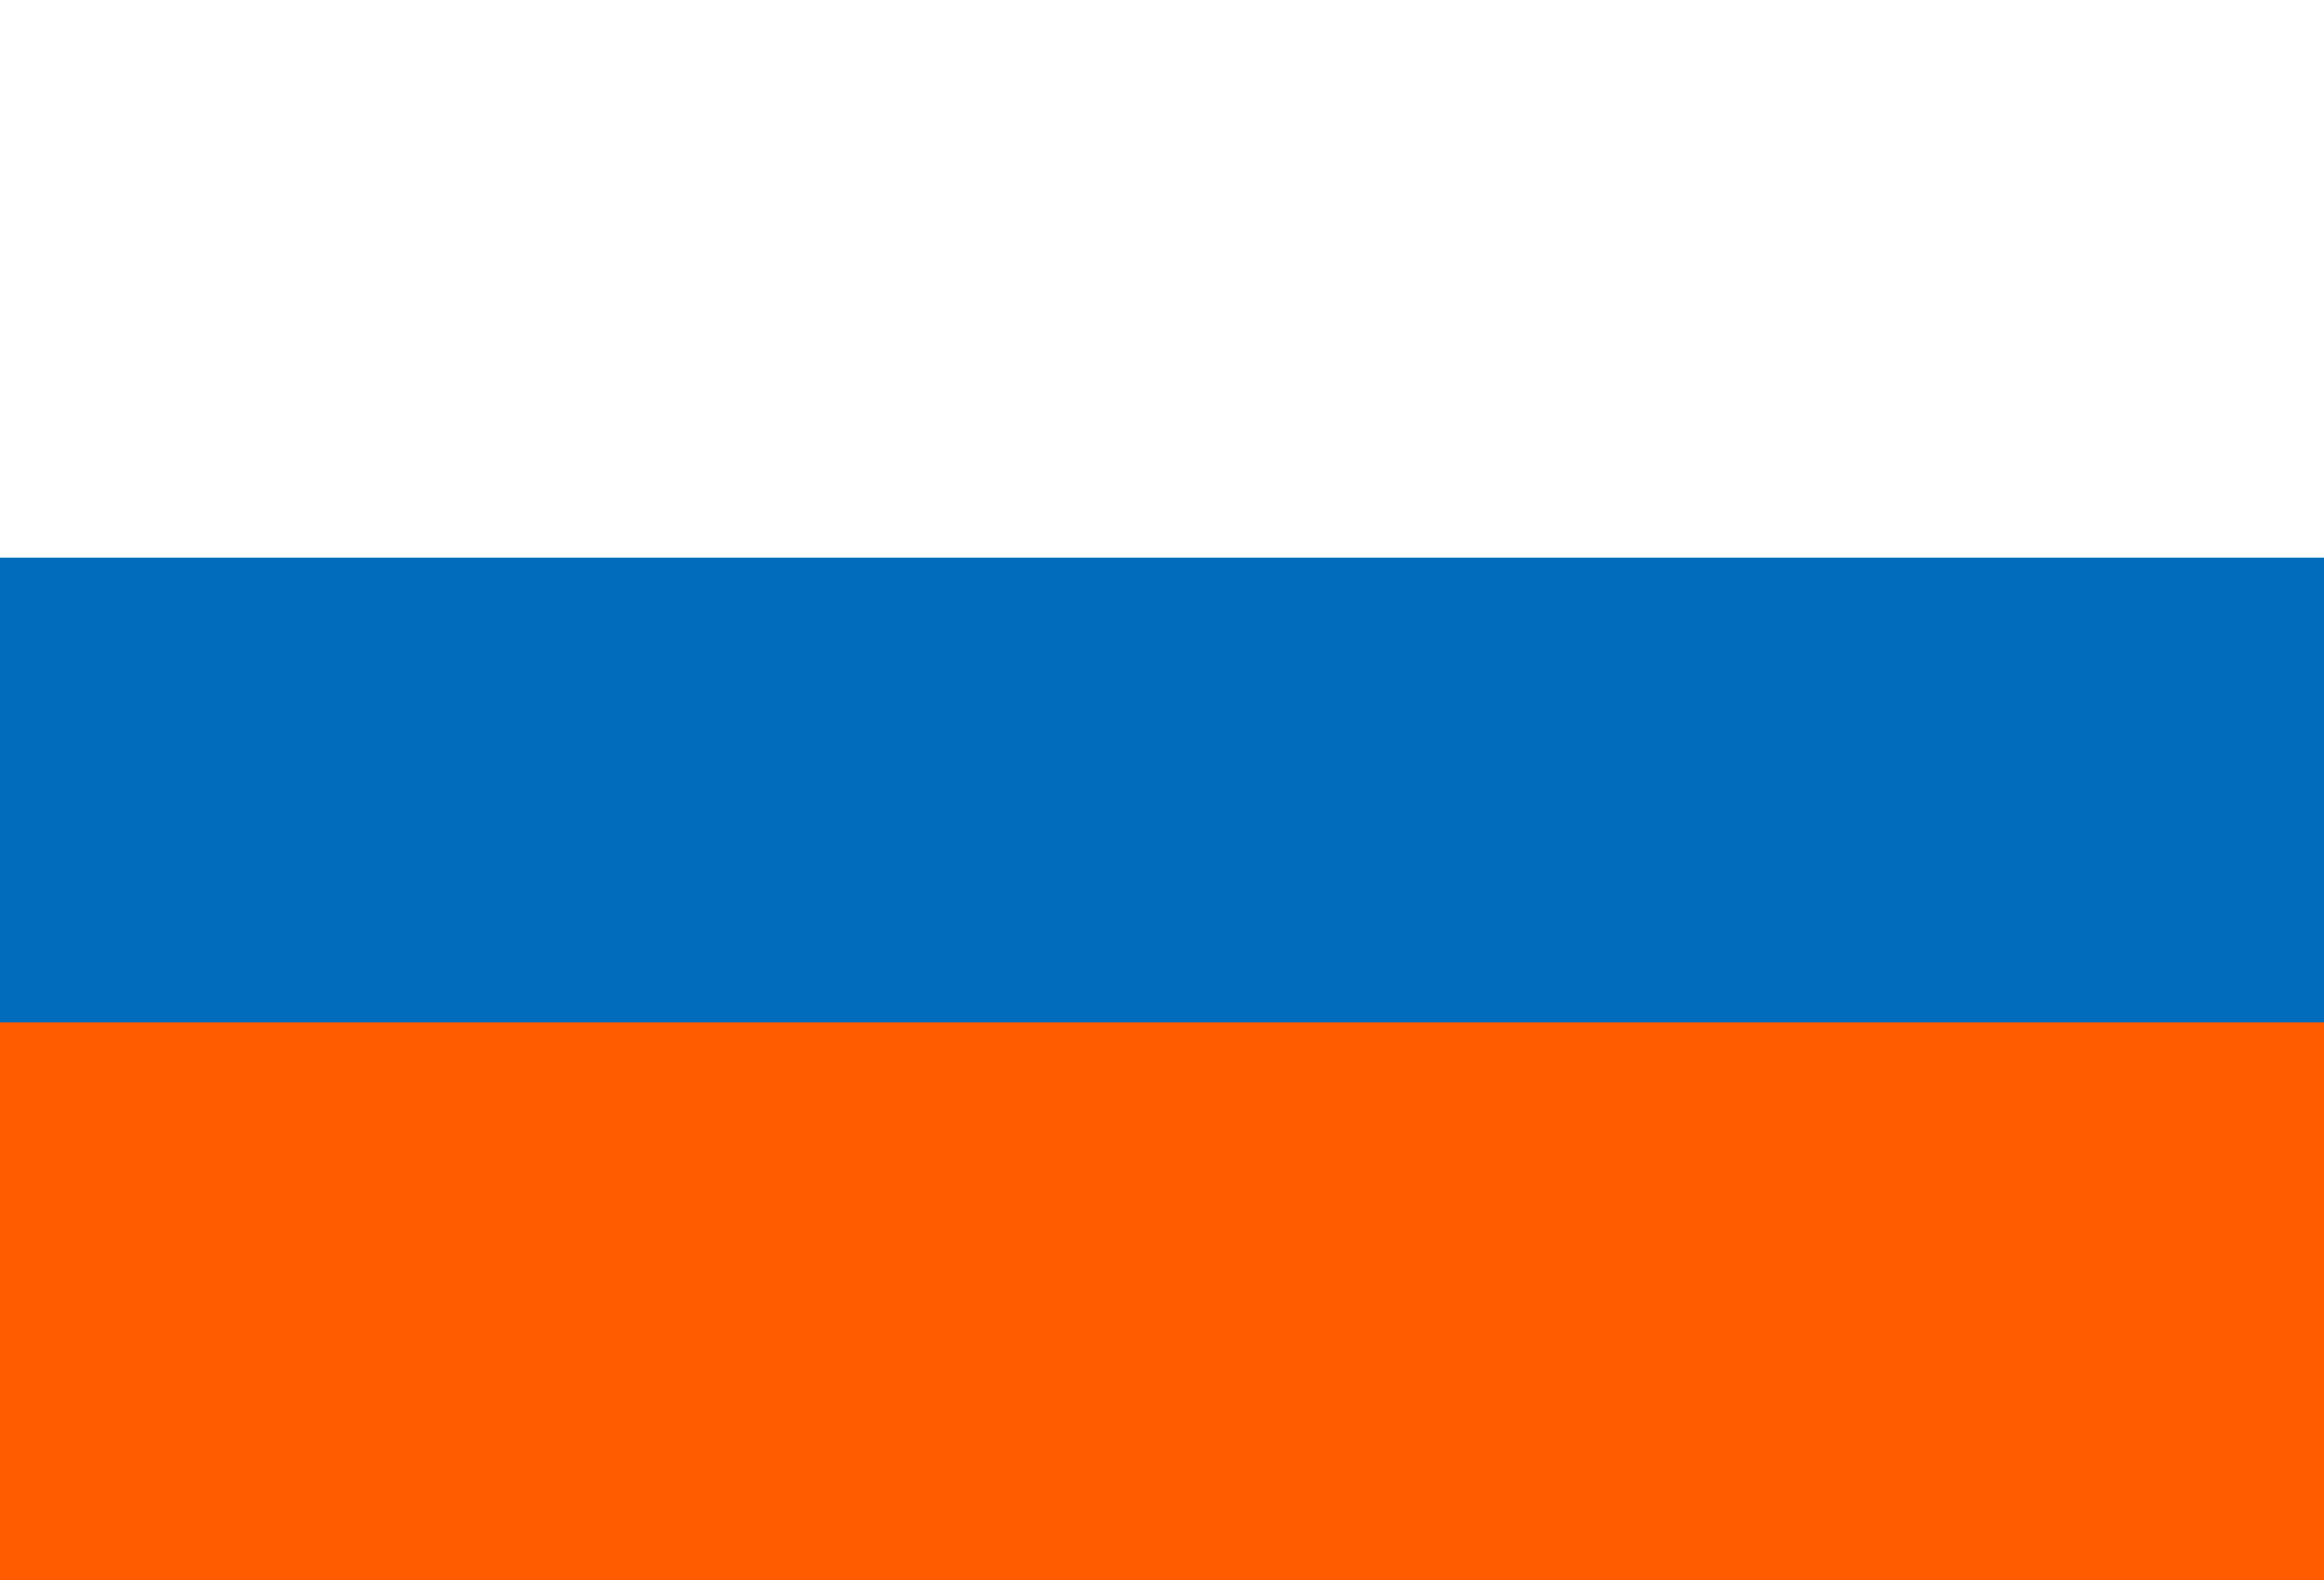 <svg width="25" height="17" viewBox="0 0 25 17" fill="none" xmlns="http://www.w3.org/2000/svg">
<rect x="0" y="0" width="25" height="17" fill="#333333" stroke="none"/>
<rect x="25" y="17" width="25" height="6" transform="rotate(-180 25 17)" fill="#FF5C00"/>
<rect x="25" y="6" width="25" height="6" transform="rotate(-180 25 6)" fill="white"/>
<rect x="25" y="11" width="25" height="5" transform="rotate(-180 25 11)" fill="#006CBB"/>
</svg>
